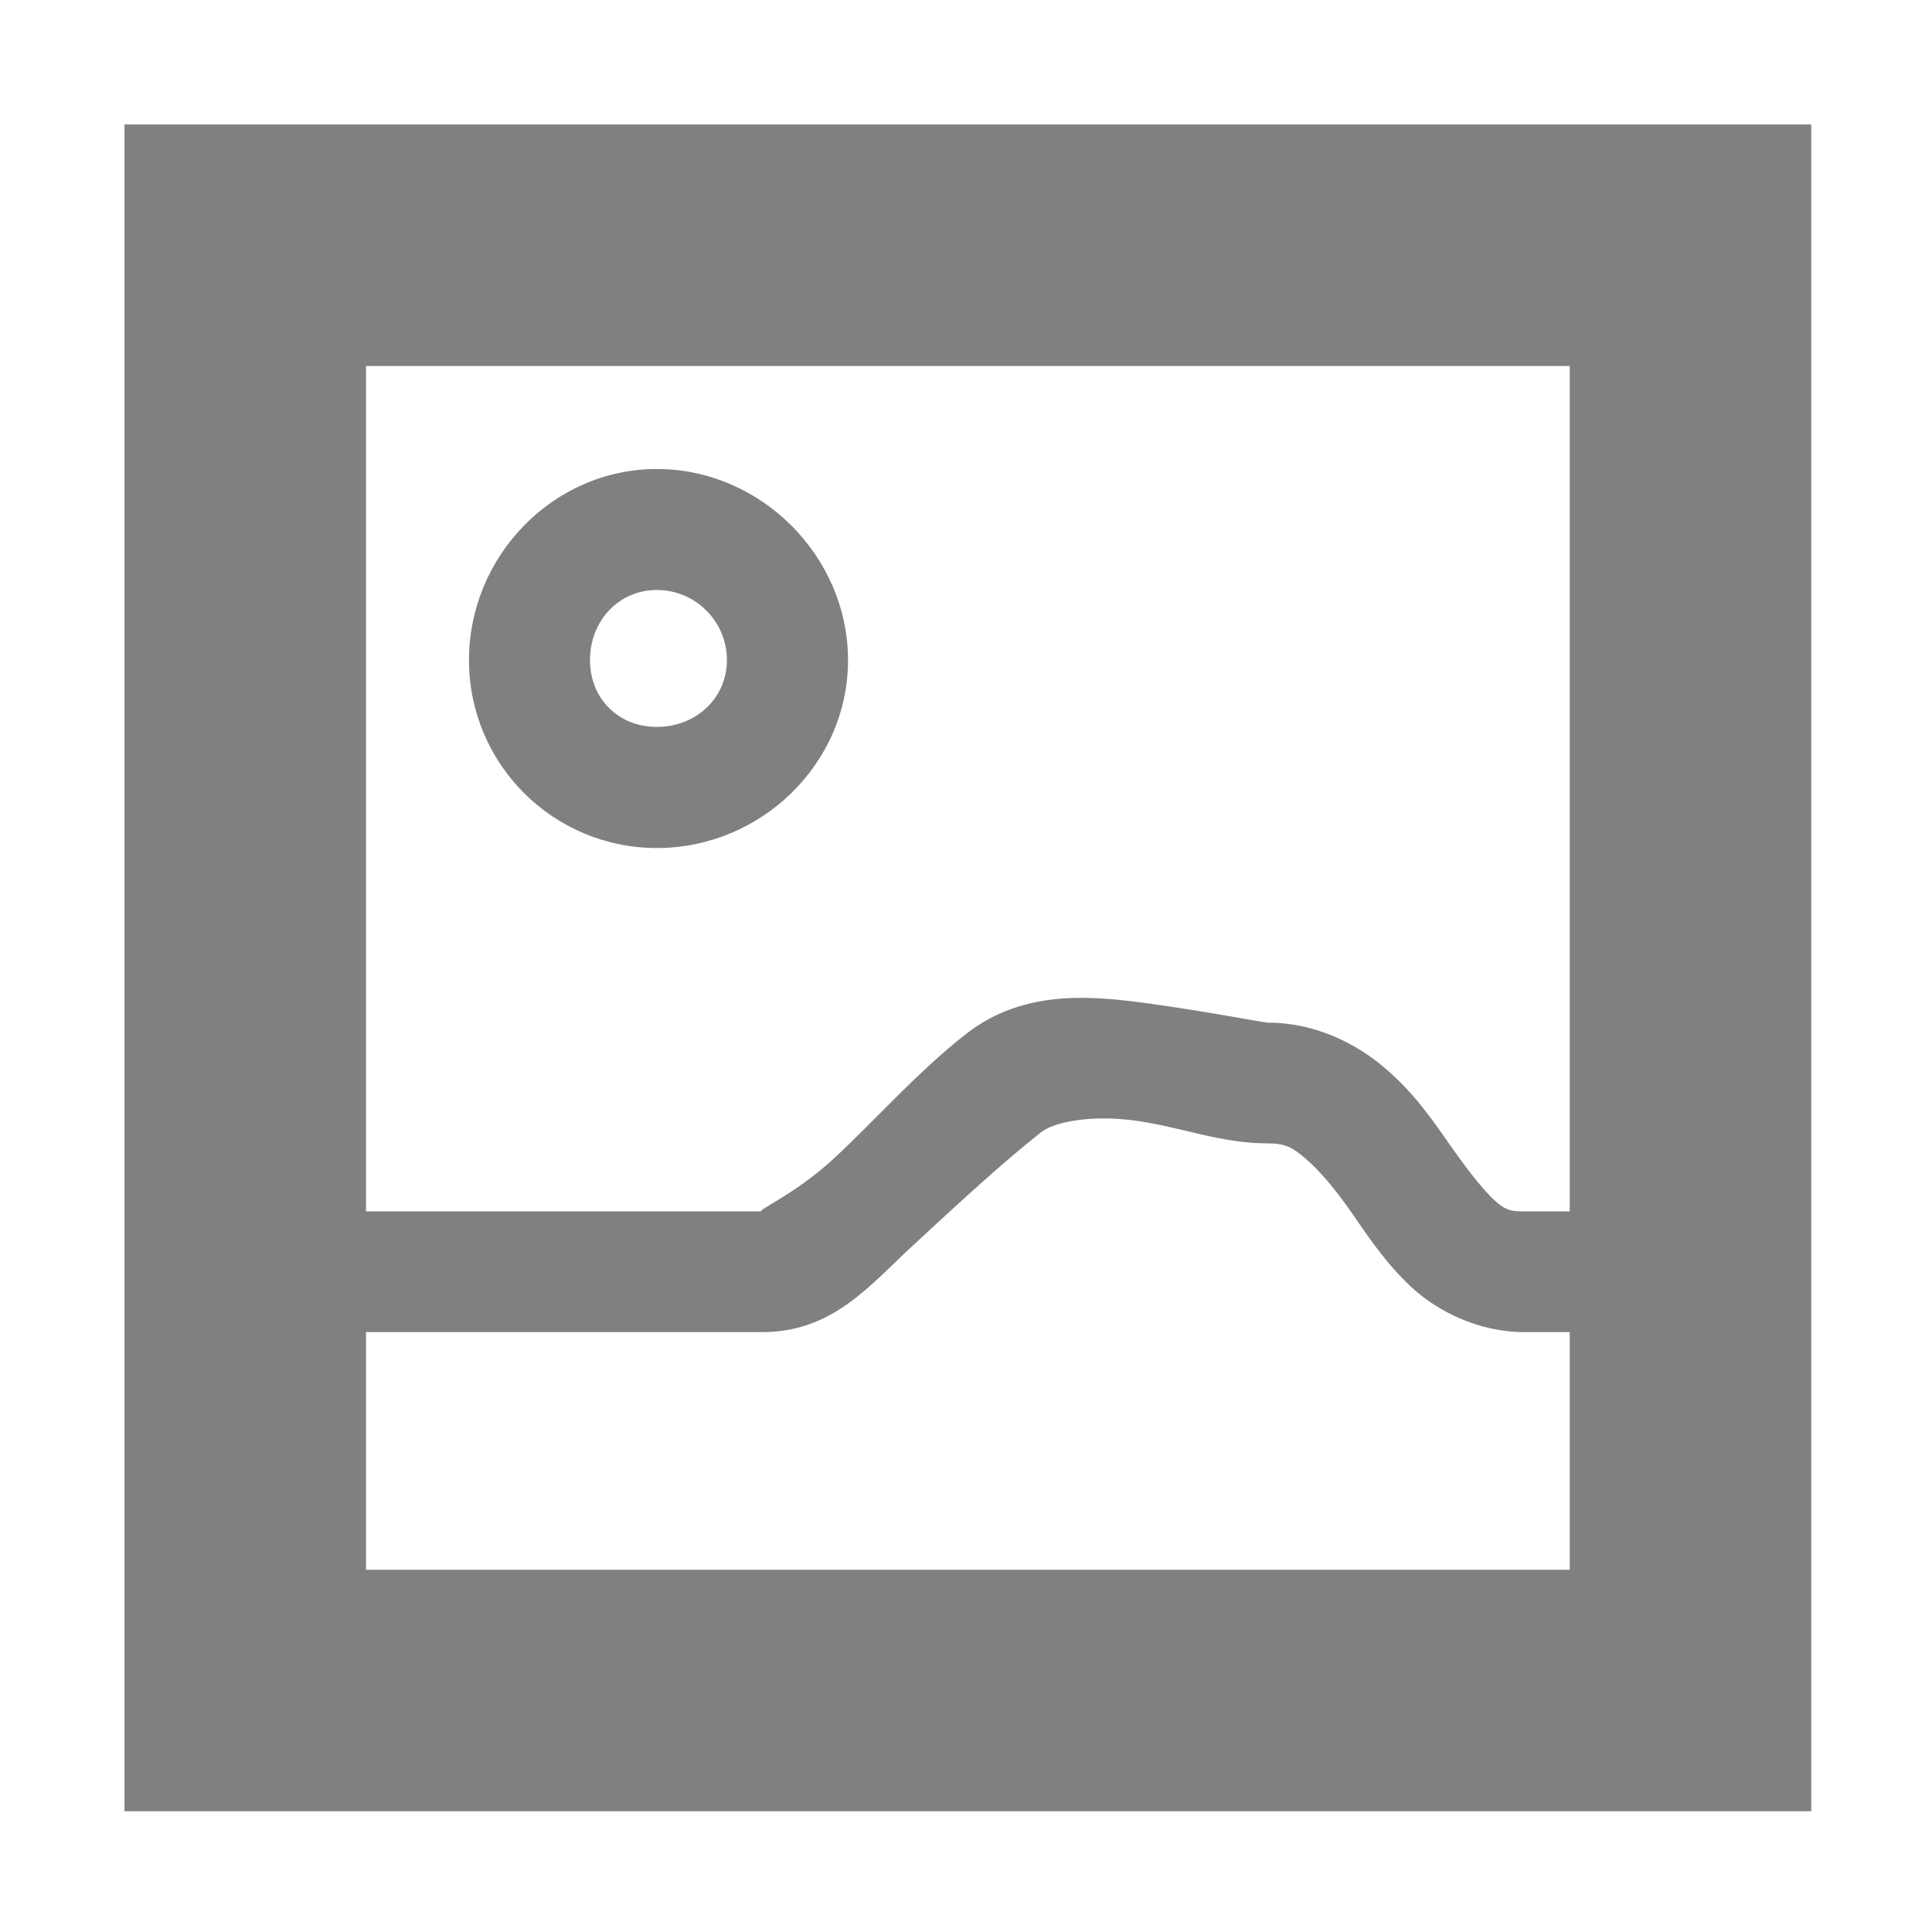 <svg height="16" width="16" xmlns="http://www.w3.org/2000/svg"><g fill="#808080" transform="translate(-621.031 -301.031)"><path d="m622.062 302.062v1 11.969 1h1 11.969 1v-1-11.969-1h-1-11.969zm2 2h9.969v9.969h-9.969z"/><path d="m630.562 309.344c-.466-.064-1.046-.13-1.531.25-.403.315-.765.727-1.094 1.031s-.66.438-.594.438h-3.844v1h3.844c.582 0 .886-.382 1.25-.719s.751-.694 1.062-.938c.106-.083.409-.145.781-.094.373.051.7.188 1.094.188.146 0 .204.033.312.125s.24.244.375.438.282.421.5.625.562.375.938.375h.844v-1h-.844c-.099 0-.151-.002-.25-.094-.099-.092-.235-.268-.375-.469s-.292-.421-.531-.625-.578-.375-.969-.375c-.033 0-.502-.092-.969-.156z"/><path d="m626.471 304.915c-.86 0-1.556.722-1.556 1.583 0 .86.696 1.556 1.556 1.556s1.583-.696 1.583-1.556c0-.86-.722-1.583-1.583-1.583zm0 1.002c.32 0 .58.261.58.58 0 .32-.261.554-.58.554s-.554-.234-.554-.554c0-.32.234-.58.554-.58z"/></g></svg>